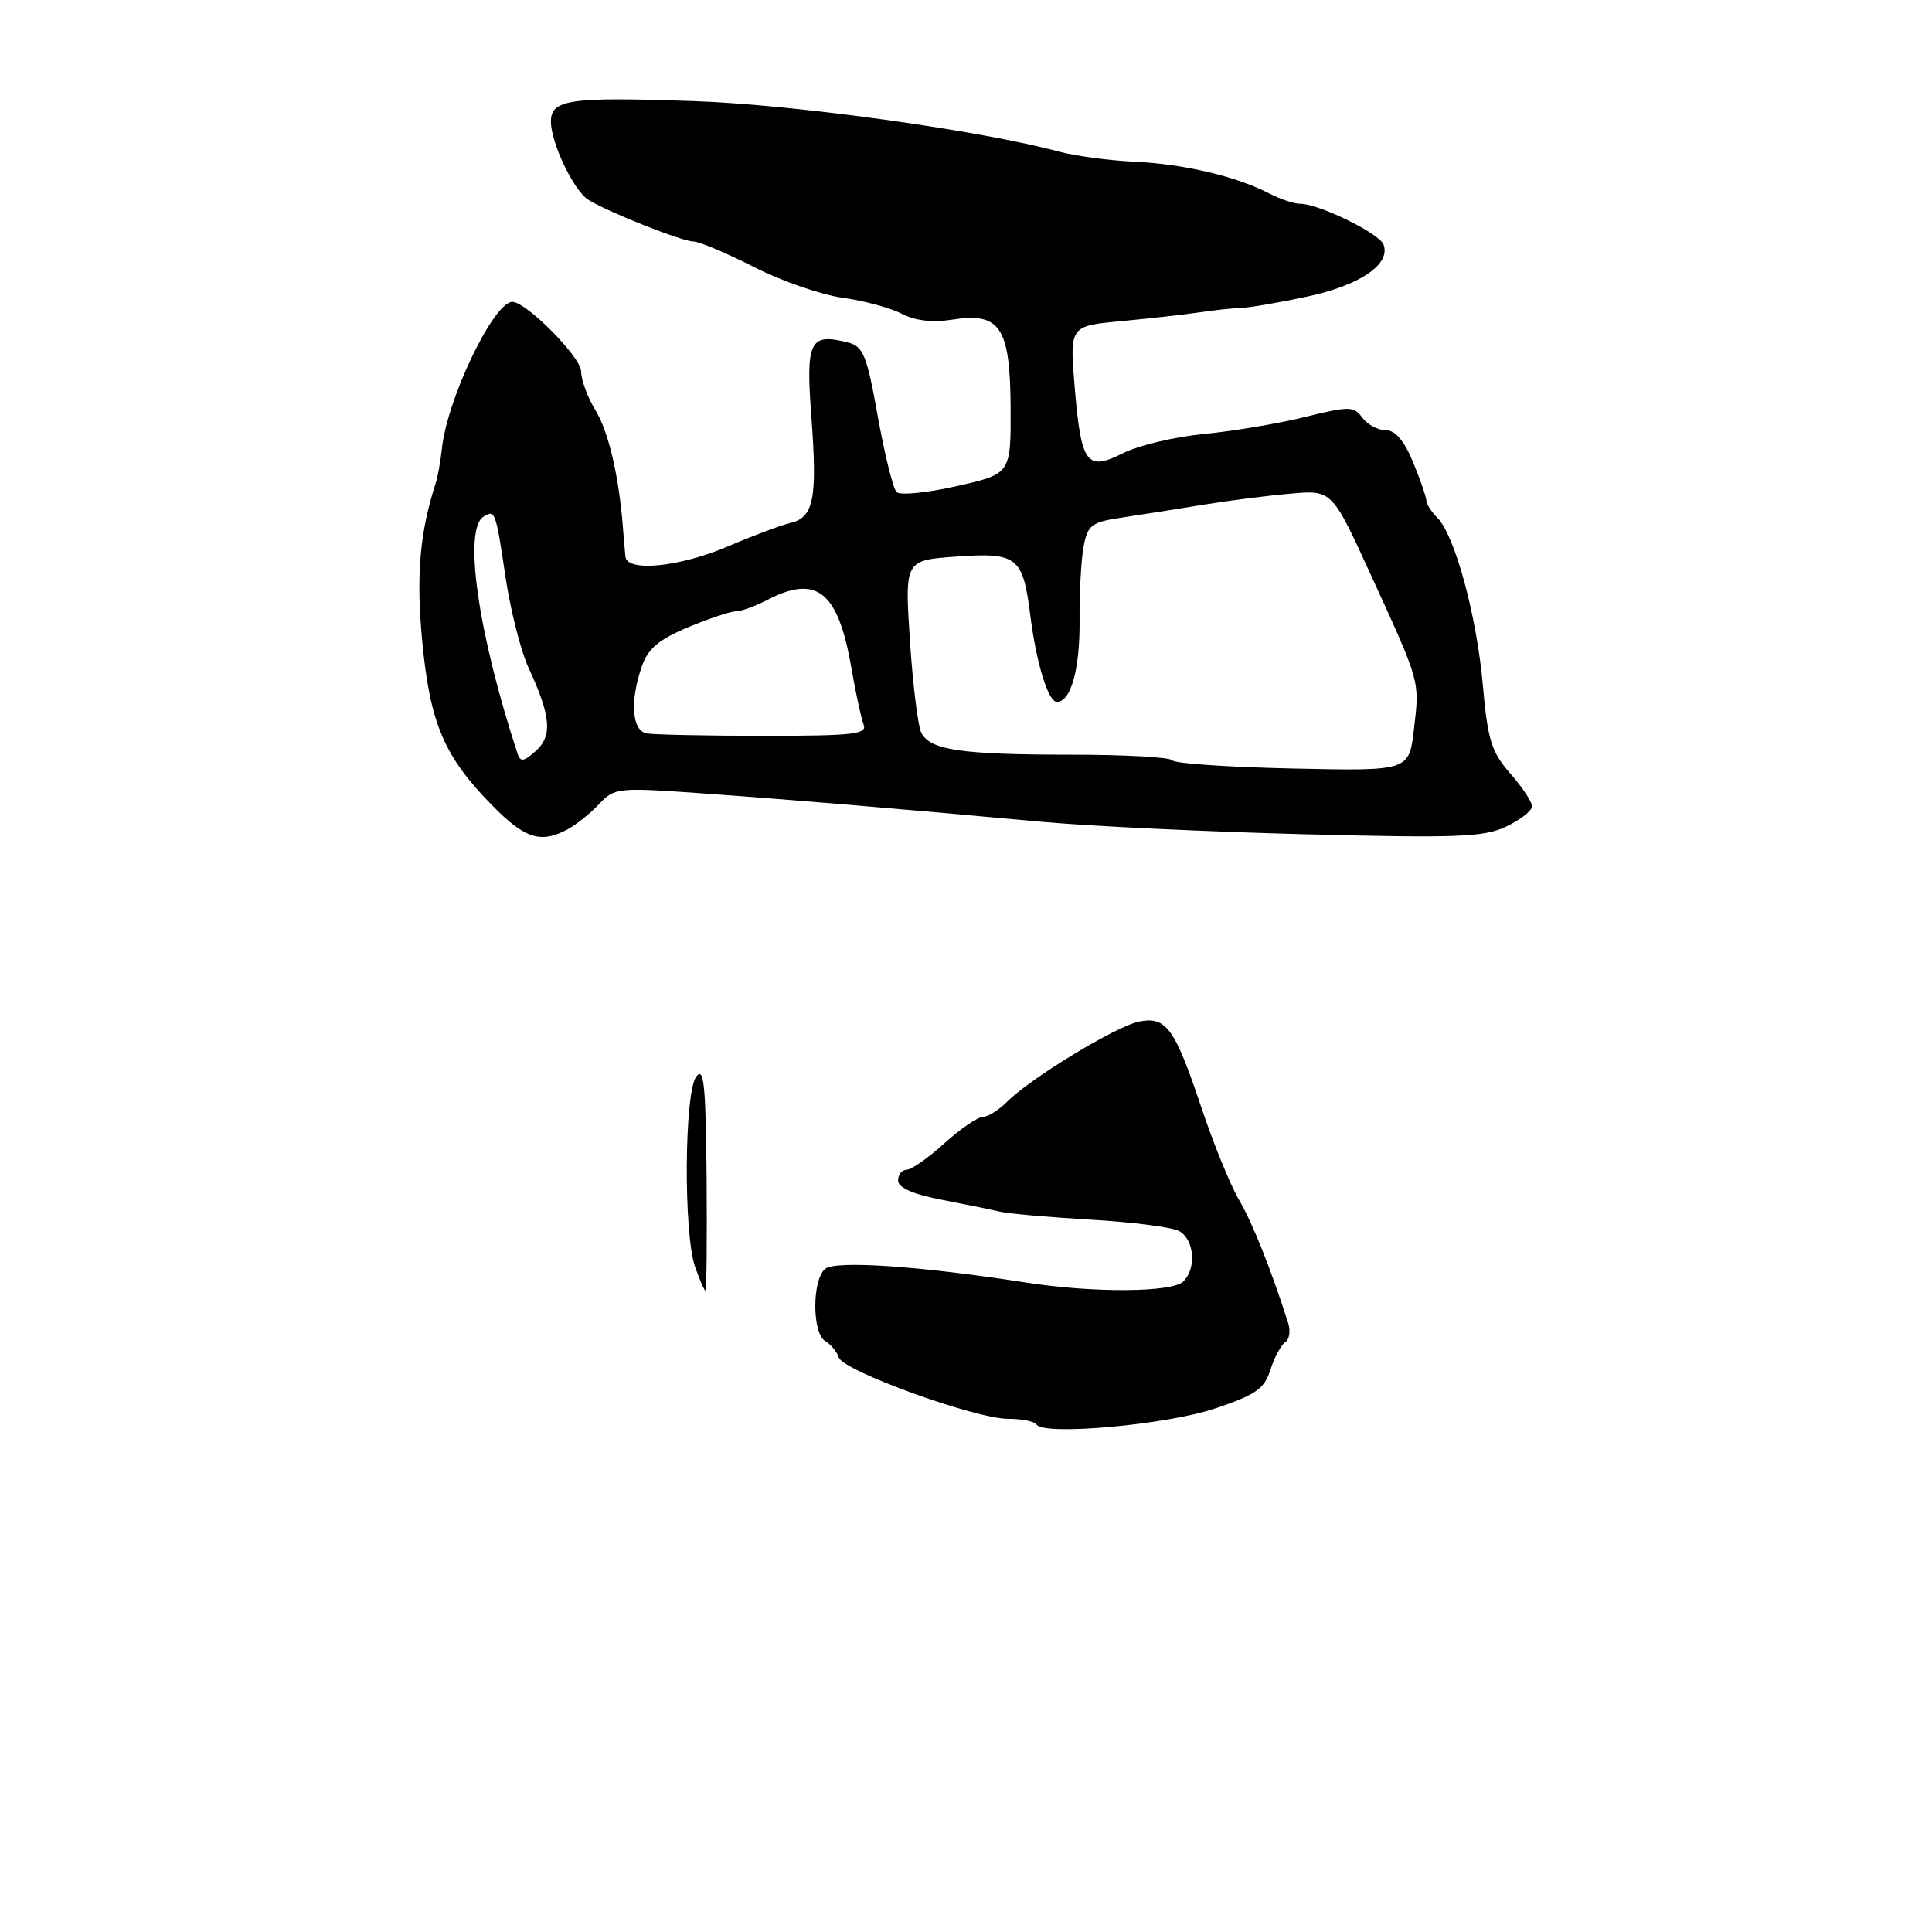 <?xml version="1.0" encoding="UTF-8" standalone="no"?>
<!DOCTYPE svg PUBLIC "-//W3C//DTD SVG 1.1//EN" "http://www.w3.org/Graphics/SVG/1.1/DTD/svg11.dtd" >
<svg xmlns="http://www.w3.org/2000/svg" xmlns:xlink="http://www.w3.org/1999/xlink" version="1.1" viewBox="0 0 256 256">
 <g >
 <path fill="currentColor"
d=" M 75.21 109.89 C 76.35 109.28 78.24 107.77 79.39 106.54 C 81.43 104.37 81.87 104.33 93.00 105.12 C 104.83 105.96 117.90 107.05 138.00 108.89 C 144.32 109.47 160.00 110.21 172.84 110.54 C 193.11 111.06 196.63 110.93 199.59 109.52 C 201.47 108.63 203.00 107.42 203.00 106.84 C 203.00 106.25 201.70 104.28 200.11 102.48 C 197.62 99.63 197.13 98.06 196.49 90.84 C 195.69 81.68 192.78 70.92 190.47 68.62 C 189.66 67.81 189.00 66.78 189.00 66.33 C 189.00 65.89 188.21 63.61 187.25 61.26 C 186.06 58.38 184.89 57.01 183.61 57.00 C 182.57 57.00 181.17 56.25 180.51 55.34 C 179.39 53.81 178.81 53.80 172.90 55.26 C 169.38 56.13 163.35 57.14 159.50 57.51 C 155.65 57.88 150.85 59.02 148.83 60.04 C 143.97 62.48 143.26 61.51 142.40 51.29 C 141.73 43.19 141.73 43.19 148.61 42.55 C 152.40 42.19 157.07 41.67 159.00 41.38 C 160.93 41.09 163.40 40.83 164.50 40.80 C 165.60 40.76 169.56 40.08 173.30 39.28 C 180.26 37.78 184.32 34.99 183.32 32.39 C 182.75 30.91 174.74 27.00 172.28 27.00 C 171.47 27.00 169.61 26.38 168.15 25.62 C 163.82 23.37 156.91 21.74 150.36 21.43 C 146.99 21.27 142.49 20.67 140.36 20.10 C 129.84 17.26 105.29 13.86 92.02 13.40 C 75.42 12.82 73.00 13.17 73.00 16.12 C 73.00 18.93 76.03 25.27 77.95 26.47 C 80.49 28.07 90.39 31.99 91.88 32.00 C 92.64 32.00 96.24 33.52 99.88 35.37 C 103.52 37.23 108.80 39.06 111.62 39.45 C 114.43 39.83 117.97 40.79 119.47 41.57 C 121.26 42.50 123.58 42.77 126.13 42.36 C 132.53 41.34 133.85 43.33 133.91 53.99 C 133.95 62.79 133.95 62.79 126.79 64.41 C 122.85 65.30 119.26 65.66 118.80 65.20 C 118.34 64.74 117.22 60.23 116.31 55.16 C 114.85 47.01 114.39 45.89 112.33 45.37 C 107.27 44.10 106.75 45.17 107.52 55.37 C 108.32 66.10 107.82 68.57 104.72 69.30 C 103.50 69.58 99.80 70.97 96.50 72.38 C 90.06 75.14 83.09 75.84 82.87 73.75 C 82.80 73.06 82.66 71.38 82.55 70.00 C 82.03 63.16 80.64 57.19 78.91 54.38 C 77.86 52.67 77.00 50.34 77.00 49.21 C 77.00 47.34 69.74 40.00 67.89 40.00 C 65.41 40.00 59.24 52.86 58.55 59.47 C 58.37 61.14 58.01 63.17 57.74 64.00 C 55.62 70.51 55.12 76.30 55.95 85.00 C 56.98 95.86 58.85 100.24 65.21 106.71 C 69.55 111.14 71.64 111.80 75.21 109.89 Z  M 137.35 188.76 C 137.09 188.34 135.39 188.00 133.56 188.00 C 129.23 188.00 111.71 181.65 111.15 179.88 C 110.90 179.12 110.10 178.14 109.35 177.70 C 107.60 176.66 107.59 169.59 109.34 168.13 C 110.71 166.99 121.84 167.75 136.00 169.95 C 144.94 171.34 155.34 171.26 156.80 169.80 C 158.58 168.02 158.25 164.21 156.23 163.12 C 155.26 162.60 149.97 161.92 144.48 161.61 C 138.99 161.29 133.60 160.82 132.50 160.55 C 131.40 160.29 127.91 159.58 124.75 158.97 C 120.95 158.23 119.00 157.37 119.00 156.43 C 119.00 155.64 119.51 155.00 120.13 155.00 C 120.75 155.00 123.00 153.43 125.13 151.50 C 127.26 149.57 129.55 148.00 130.22 148.00 C 130.88 148.00 132.35 147.09 133.46 145.97 C 136.61 142.83 147.90 135.97 150.91 135.37 C 154.53 134.64 155.65 136.19 159.19 146.76 C 160.80 151.57 163.05 157.07 164.18 159.00 C 165.95 161.99 168.45 168.27 170.70 175.35 C 171.02 176.37 170.84 177.50 170.29 177.85 C 169.75 178.21 168.87 179.85 168.34 181.50 C 167.52 184.04 166.40 184.83 160.94 186.65 C 154.47 188.81 138.28 190.26 137.35 188.76 Z  M 92.10 167.85 C 90.56 163.43 90.67 144.83 92.25 142.67 C 93.27 141.28 93.52 143.70 93.63 155.98 C 93.69 164.24 93.63 171.00 93.47 171.00 C 93.32 171.00 92.70 169.58 92.10 167.85 Z  M 155.35 100.75 C 155.09 100.34 149.11 100.00 142.07 100.00 C 127.41 100.00 123.27 99.40 122.09 97.12 C 121.63 96.23 120.95 90.72 120.57 84.87 C 119.88 74.24 119.88 74.24 126.69 73.75 C 134.75 73.18 135.53 73.78 136.49 81.33 C 137.30 87.82 138.88 93.00 140.04 93.00 C 141.90 93.00 143.10 88.69 143.05 82.22 C 143.02 78.52 143.26 74.09 143.59 72.37 C 144.14 69.53 144.63 69.17 148.85 68.55 C 151.41 68.17 156.20 67.41 159.50 66.87 C 162.80 66.33 167.97 65.67 171.00 65.41 C 176.50 64.92 176.50 64.92 181.66 76.21 C 188.24 90.58 188.12 90.15 187.35 96.66 C 186.70 102.17 186.70 102.17 171.26 101.83 C 162.76 101.65 155.60 101.16 155.35 100.75 Z  M 68.59 99.89 C 63.34 83.96 61.36 70.13 64.07 68.46 C 65.61 67.51 65.68 67.71 66.99 76.50 C 67.65 80.90 69.02 86.30 70.04 88.50 C 73.00 94.89 73.23 97.48 71.00 99.50 C 69.43 100.92 68.95 101.00 68.59 99.89 Z  M 85.69 97.18 C 83.72 96.80 83.44 92.89 85.06 88.26 C 85.87 85.94 87.32 84.72 91.19 83.11 C 93.98 81.95 96.83 81.00 97.52 81.00 C 98.21 81.00 100.06 80.33 101.64 79.51 C 108.23 76.07 111.07 78.36 112.81 88.50 C 113.38 91.80 114.11 95.17 114.43 96.00 C 114.94 97.29 113.08 97.50 101.20 97.50 C 93.60 97.50 86.62 97.35 85.69 97.18 Z "/>
</g>
</svg>